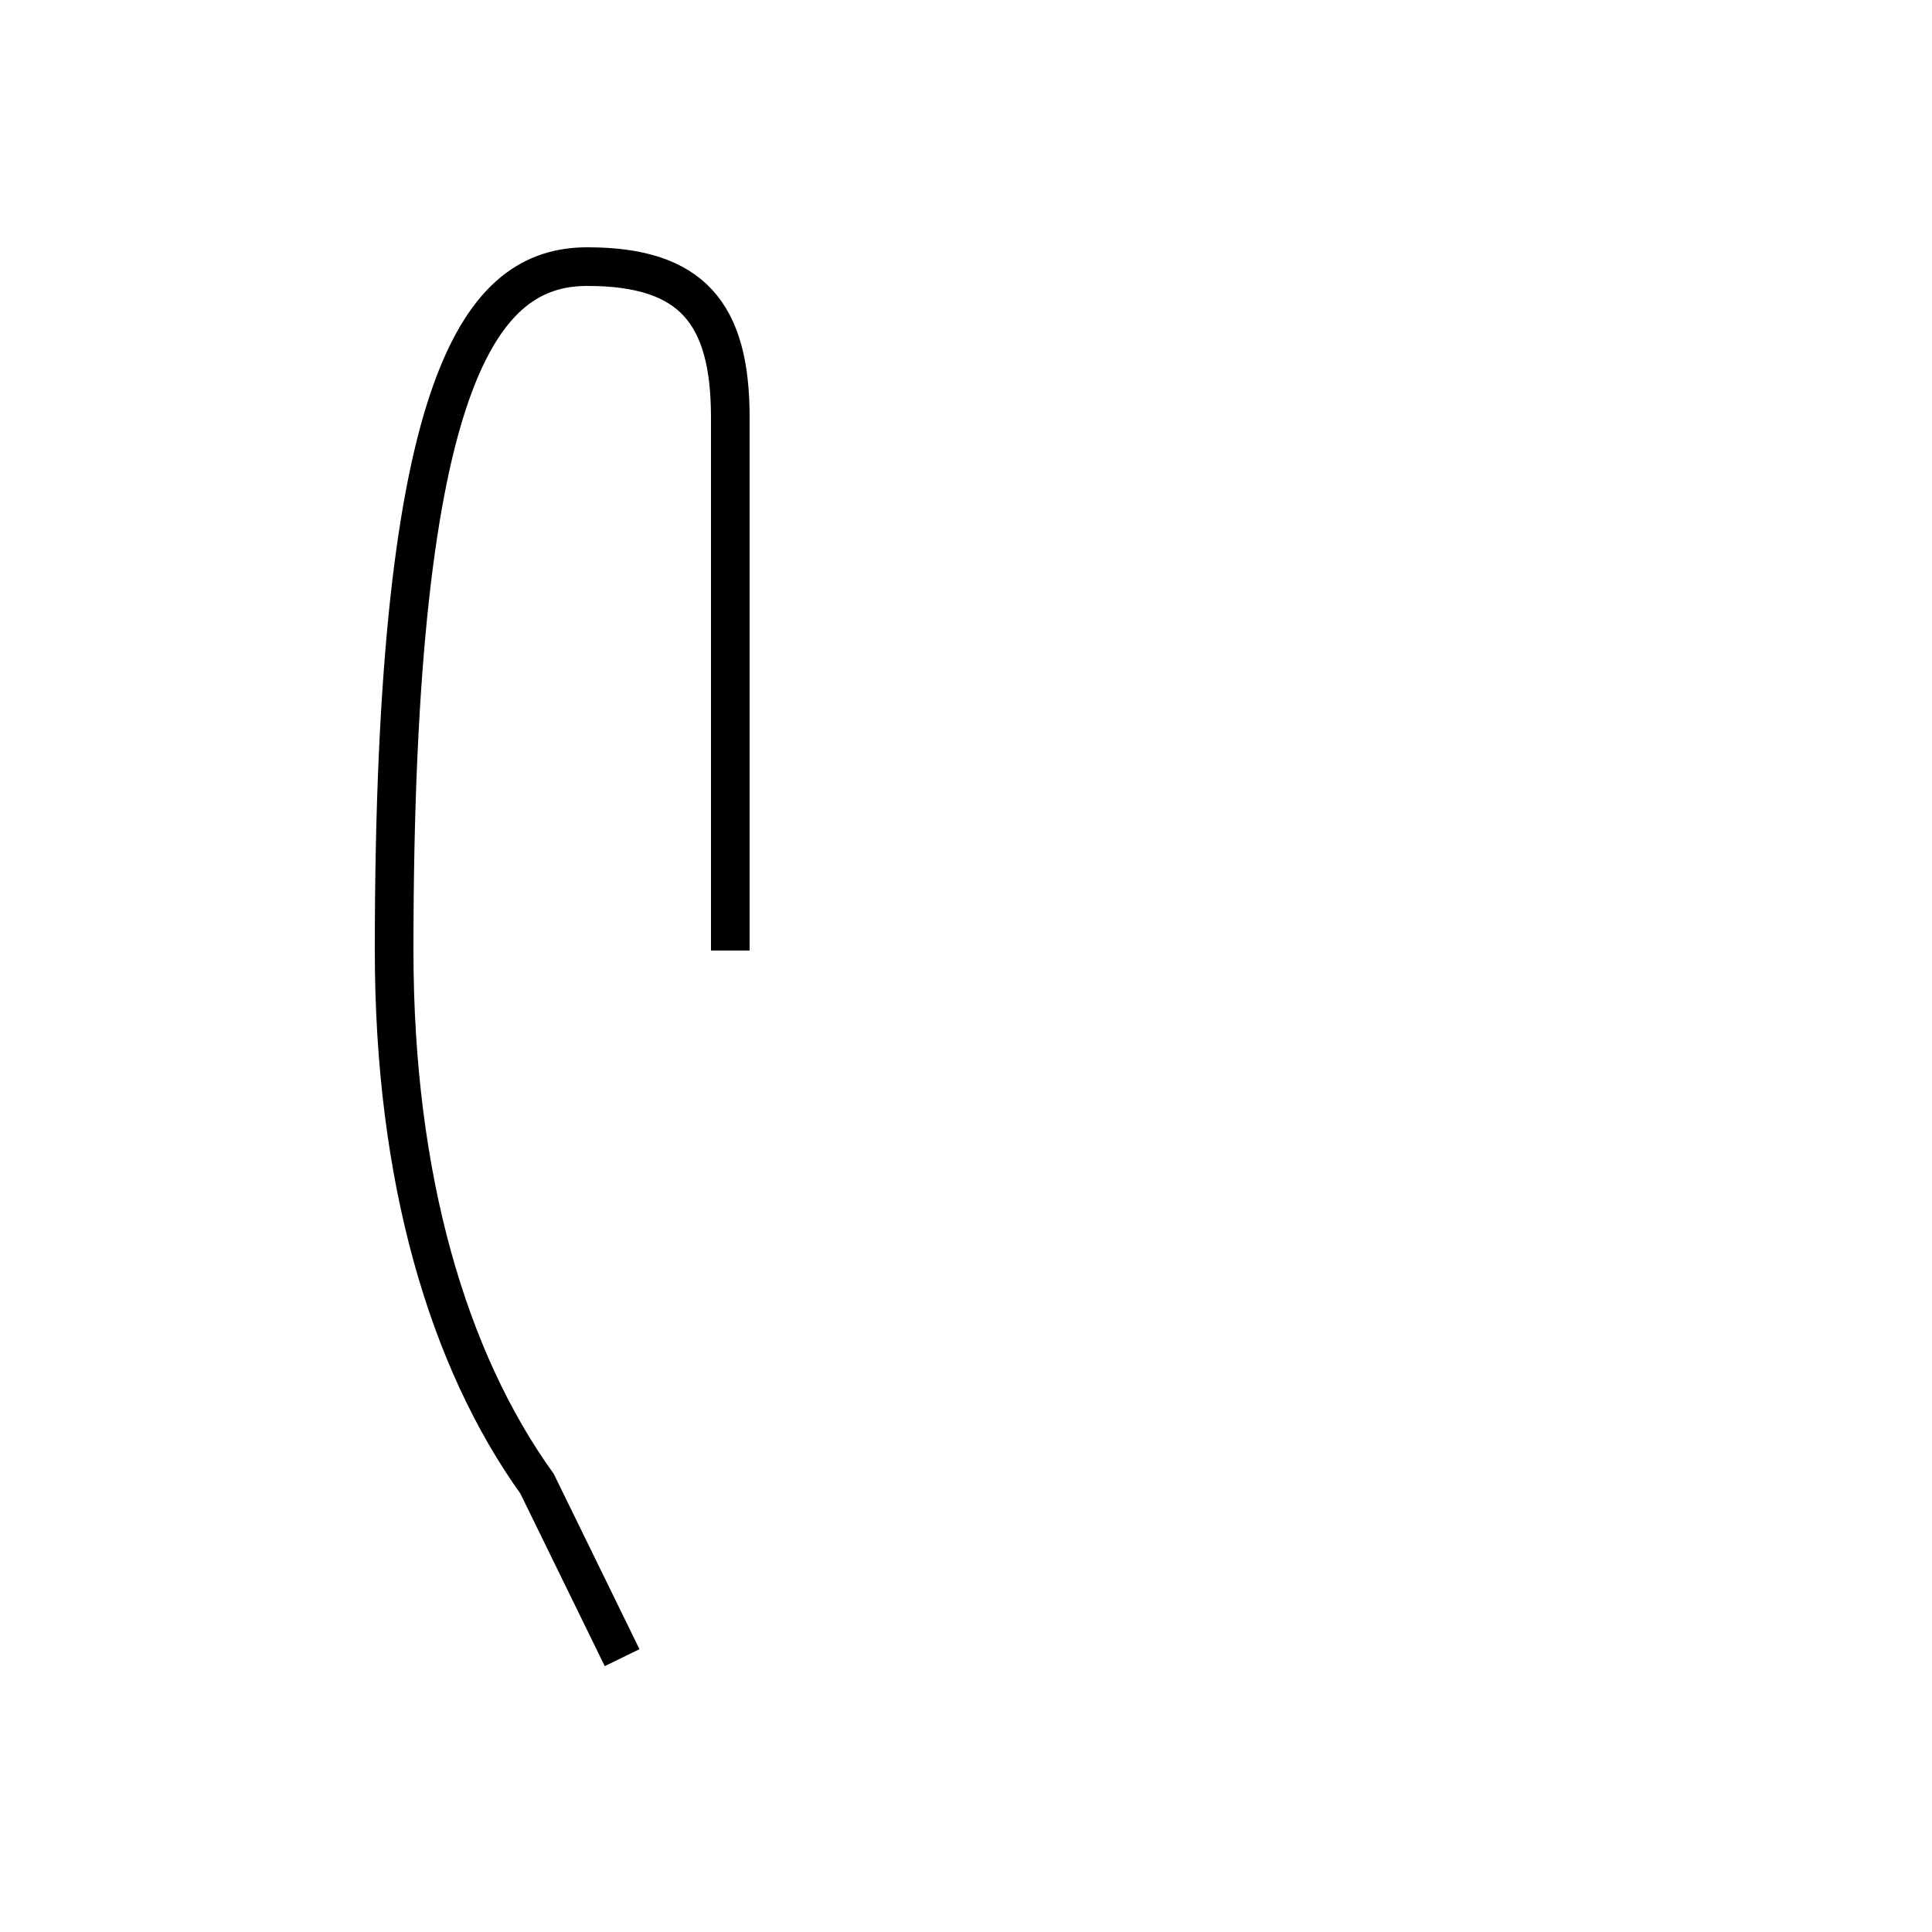 <?xml version='1.0' encoding='utf8'?>
<svg viewBox="0.0 -44.0 50.0 50.0" version="1.1" xmlns="http://www.w3.org/2000/svg">
<rect x="0.0" y="-44.0" width="50.0" height="50.0" fill="#808080" stroke="none"/>
<rect x="-1000" y="-1000" width="2000" height="2000" stroke="white" fill="white"/>
<g style="fill:none; stroke:#000000;  stroke-width:1">
<path d="M 18.9 19.4 C 18.9 25.3 18.9 30.0 18.9 33.2 C 18.9 35.9 17.9 37.1 15.2 37.1 C 12.5 37.1 10.2 34.4 10.2 19.4 C 10.2 13.5 11.6 8.8 13.9 5.6 L 16.1 1.1 " transform="scale(1, -1)" />
</g>
</svg>
